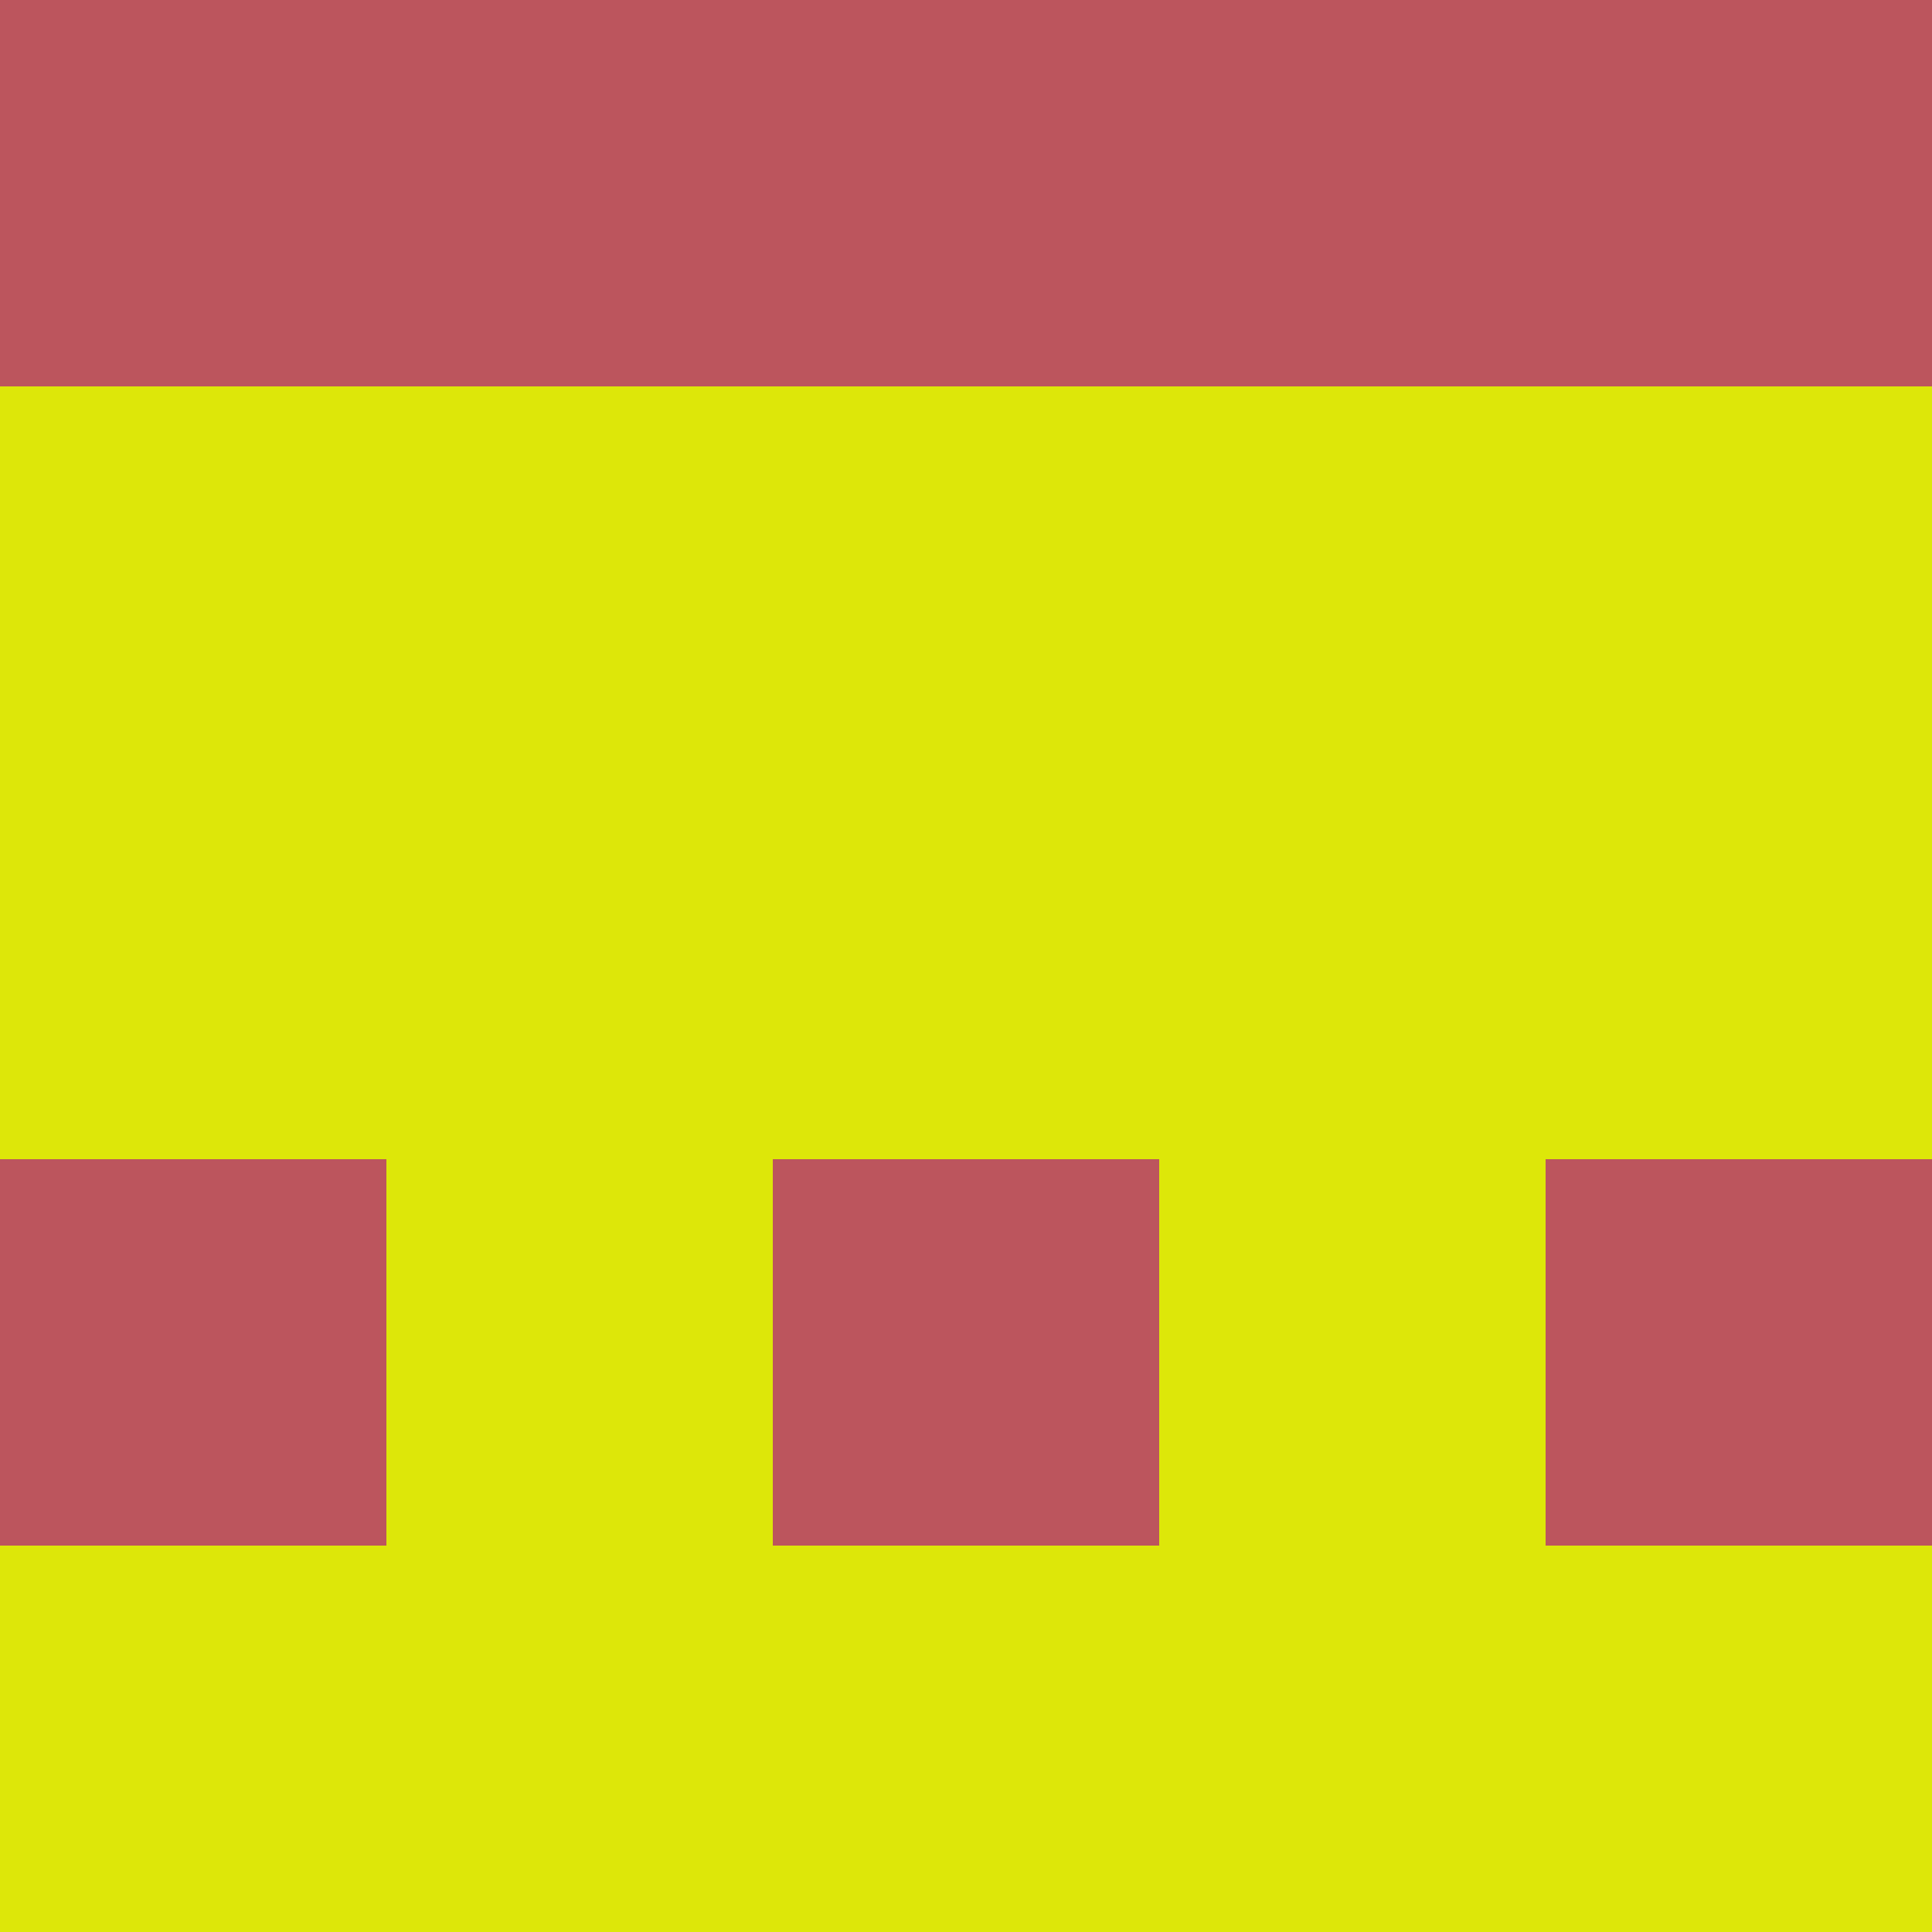 <?xml version="1.0" encoding="utf-8"?>
<!DOCTYPE svg PUBLIC "-//W3C//DTD SVG 20010904//EN"
        "http://www.w3.org/TR/2001/REC-SVG-20010904/DTD/svg10.dtd">
<svg viewBox="0 0 5 5" height="100" width="100" xml:lang="fr"
     xmlns="http://www.w3.org/2000/svg"
     xmlns:xlink="http://www.w3.org/1999/xlink">
            <rect x="0" y="0" height="1" width="1" fill="#BC555D"/>
        <rect x="4" y="0" height="1" width="1" fill="#BC555D"/>
        <rect x="1" y="0" height="1" width="1" fill="#BC555D"/>
        <rect x="3" y="0" height="1" width="1" fill="#BC555D"/>
        <rect x="2" y="0" height="1" width="1" fill="#BC555D"/>
                <rect x="0" y="1" height="1" width="1" fill="#DDE709"/>
        <rect x="4" y="1" height="1" width="1" fill="#DDE709"/>
        <rect x="1" y="1" height="1" width="1" fill="#DDE709"/>
        <rect x="3" y="1" height="1" width="1" fill="#DDE709"/>
        <rect x="2" y="1" height="1" width="1" fill="#DDE709"/>
                <rect x="0" y="2" height="1" width="1" fill="#DDE709"/>
        <rect x="4" y="2" height="1" width="1" fill="#DDE709"/>
        <rect x="1" y="2" height="1" width="1" fill="#DDE709"/>
        <rect x="3" y="2" height="1" width="1" fill="#DDE709"/>
        <rect x="2" y="2" height="1" width="1" fill="#DDE709"/>
                <rect x="0" y="3" height="1" width="1" fill="#BC555D"/>
        <rect x="4" y="3" height="1" width="1" fill="#BC555D"/>
        <rect x="1" y="3" height="1" width="1" fill="#DDE709"/>
        <rect x="3" y="3" height="1" width="1" fill="#DDE709"/>
        <rect x="2" y="3" height="1" width="1" fill="#BC555D"/>
                <rect x="0" y="4" height="1" width="1" fill="#DDE709"/>
        <rect x="4" y="4" height="1" width="1" fill="#DDE709"/>
        <rect x="1" y="4" height="1" width="1" fill="#DDE709"/>
        <rect x="3" y="4" height="1" width="1" fill="#DDE709"/>
        <rect x="2" y="4" height="1" width="1" fill="#DDE709"/>
        </svg>